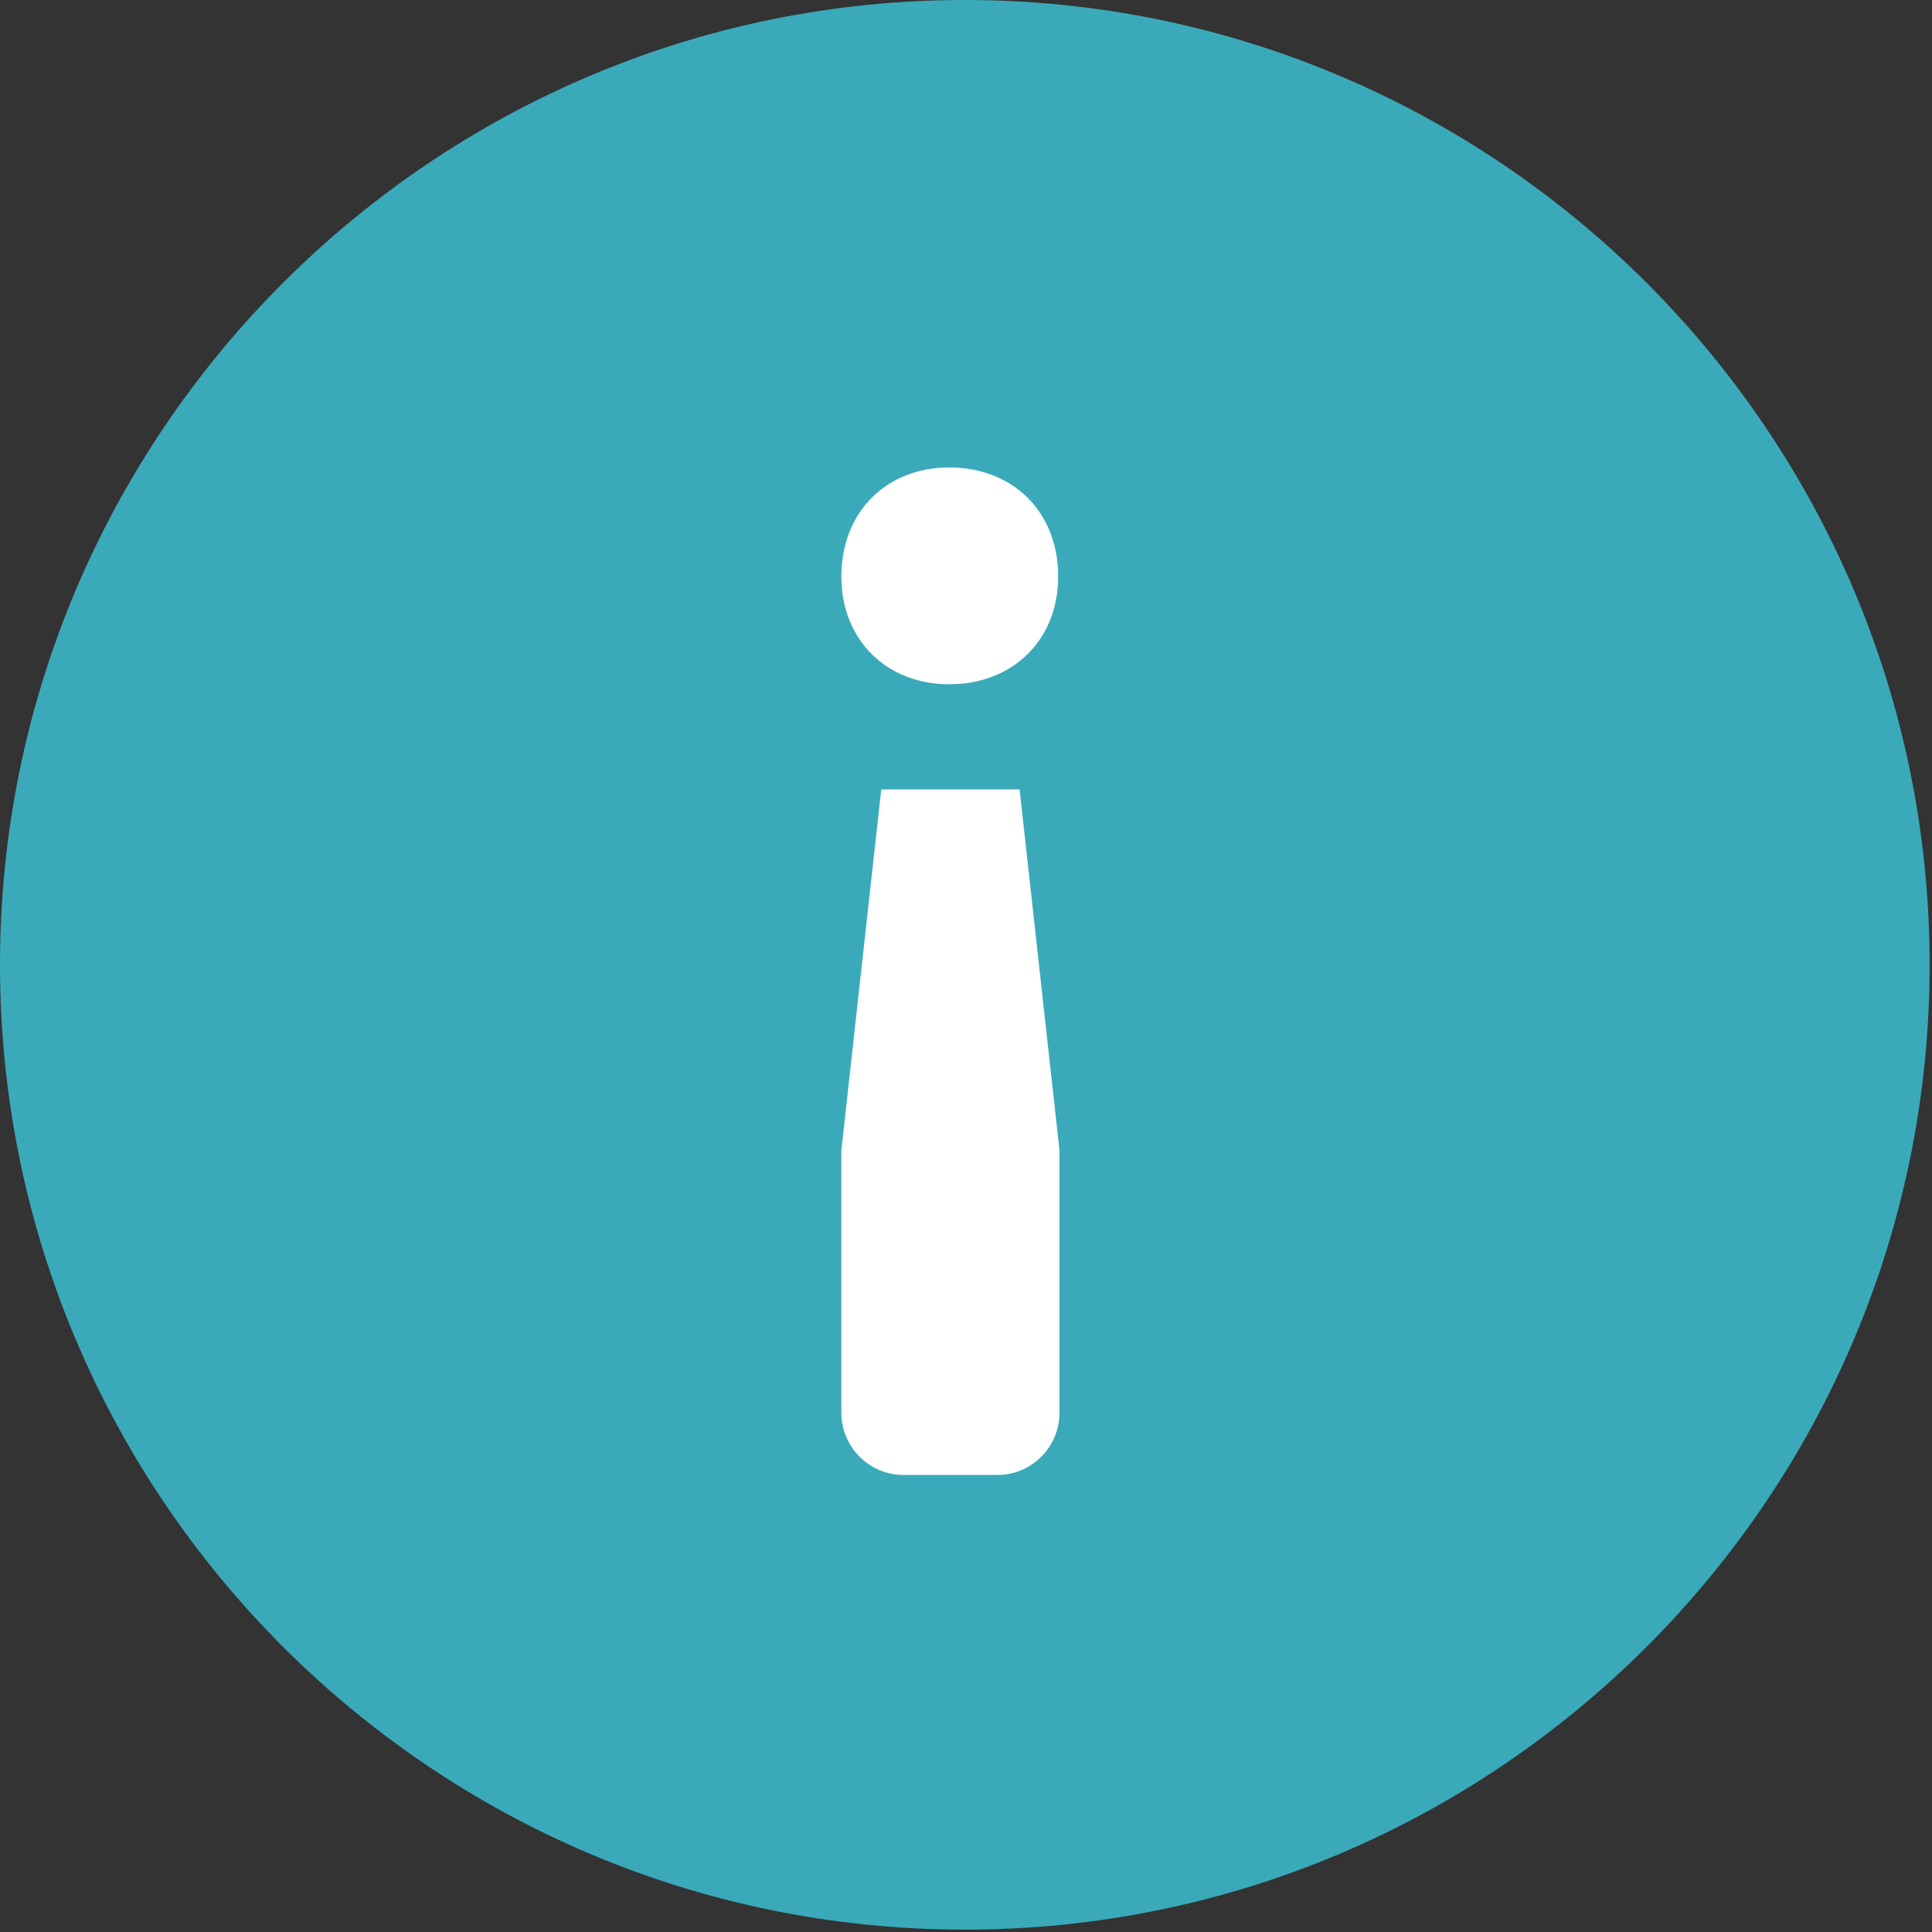<?xml version="1.0" encoding="UTF-8"?>
<svg width="62px" height="62px" viewBox="0 0 62 62" version="1.1" xmlns="http://www.w3.org/2000/svg" xmlns:xlink="http://www.w3.org/1999/xlink">
    <rect x="0" y="0" width="62" height="62" fill="#333333" stroke="none"/>
    <!-- Generator: Sketch 47.1 (45422) - http://www.bohemiancoding.com/sketch -->
    <title>icon-info</title>
    <desc>Created with Sketch.</desc>
    <defs></defs>
    <g id="Page-1" stroke="none" stroke-width="1" fill="none" fill-rule="evenodd">
        <g id="Artboard" transform="translate(-273, -254)">
            <g id="icon-info" transform="translate(273, 254)">
                <path d="M30.962,61.924 C48.034,61.924 61.924,48.034 61.924,30.962 C61.924,13.89 48.034,0 30.962,0 C13.89,0 0,13.89 0,30.962 C0,48.034 13.89,61.924 30.962,61.924 Z" id="icon-save-false" fill="#3AAABA" fill-rule="nonzero"></path>
                <path d="M34,19.5 L34,17 C34,15.895 33.105,15 32,15 L29,15 L29,15 C27.895,15 27,15.895 27,17 L27,17 L27,19.5 L27,25.417 L28.28,37 L32.72,37 L34,25.417 L34,19.5 Z M30.458,40.375 C32.5,40.375 33.958,41.792 33.958,43.833 C33.958,45.917 32.5,47.333 30.458,47.333 C28.458,47.333 27,45.917 27,43.833 C27,41.792 28.458,40.375 30.458,40.375 Z" id="Combined-Shape" fill="#FFFFFF" transform="translate(30.5, 31.167) scale(1, -1) translate(-30.5, -31.167) "></path>
            </g>
        </g>
    </g>
</svg>